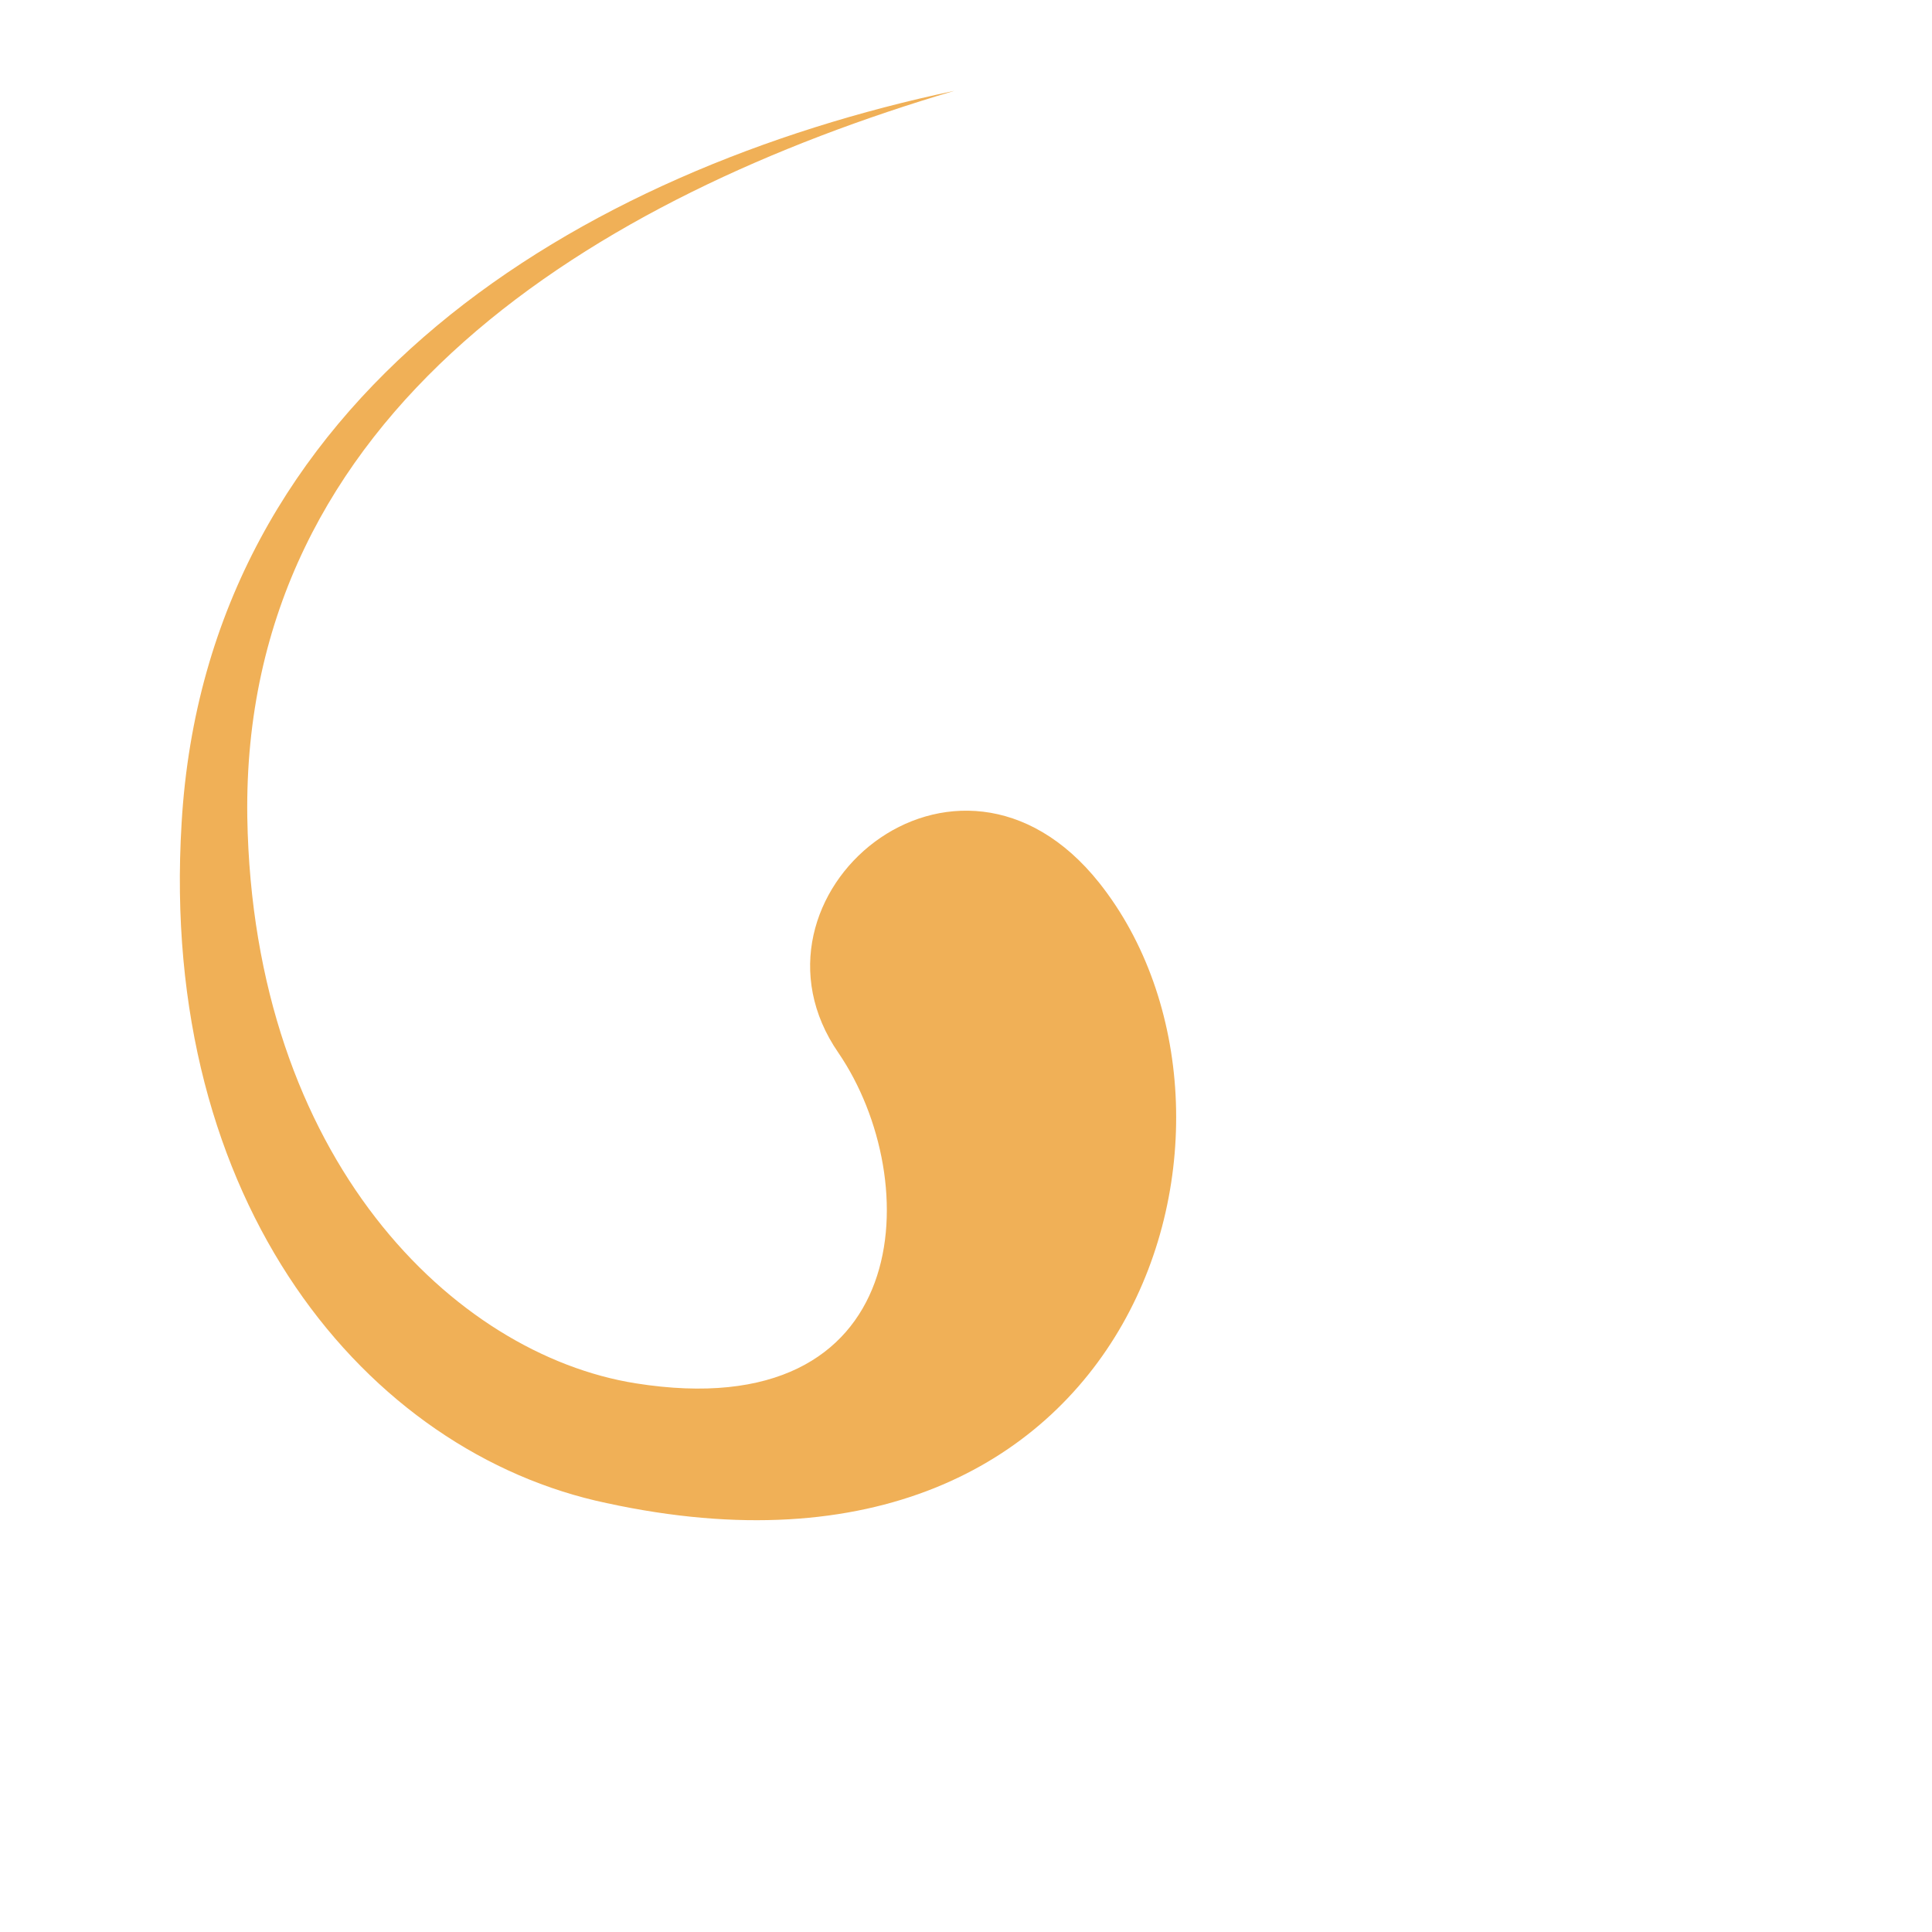 <?xml version="1.0" encoding="UTF-8" standalone="no"?>
<!-- Created with Inkscape (http://www.inkscape.org/) -->

<svg width="1000" height="1000" viewBox="0 0 1000 1000" version="1.1" id="svg1" xml:space="preserve"
  xmlns:xlink="http://www.w3.org/1999/xlink" xmlns="http://www.w3.org/2000/svg" xmlns:svg="http://www.w3.org/2000/svg">
  <defs>
    <path 
      id="arm"
      stroke="none"
      d="m 494,47 c -186,55 -369,166 -366,376 3,177 107,278 201,293 145,23 150,-105 105,-171 -56,-81 61,-181 135,-88 c 96,121 21,381 -255,321 C 190,752 82,623 94,426 107,204 300,88 494,47 z"
    />
  </defs>
  <g id="layer1">
    <use href="#arm" fill="#F0B057"/>
    <circle 
      id="center"
      display="none"
      fill="#c9c9c9"
      stroke="none"
      cx="500"
      cy="500"
      r="80" />
  </g>
</svg>